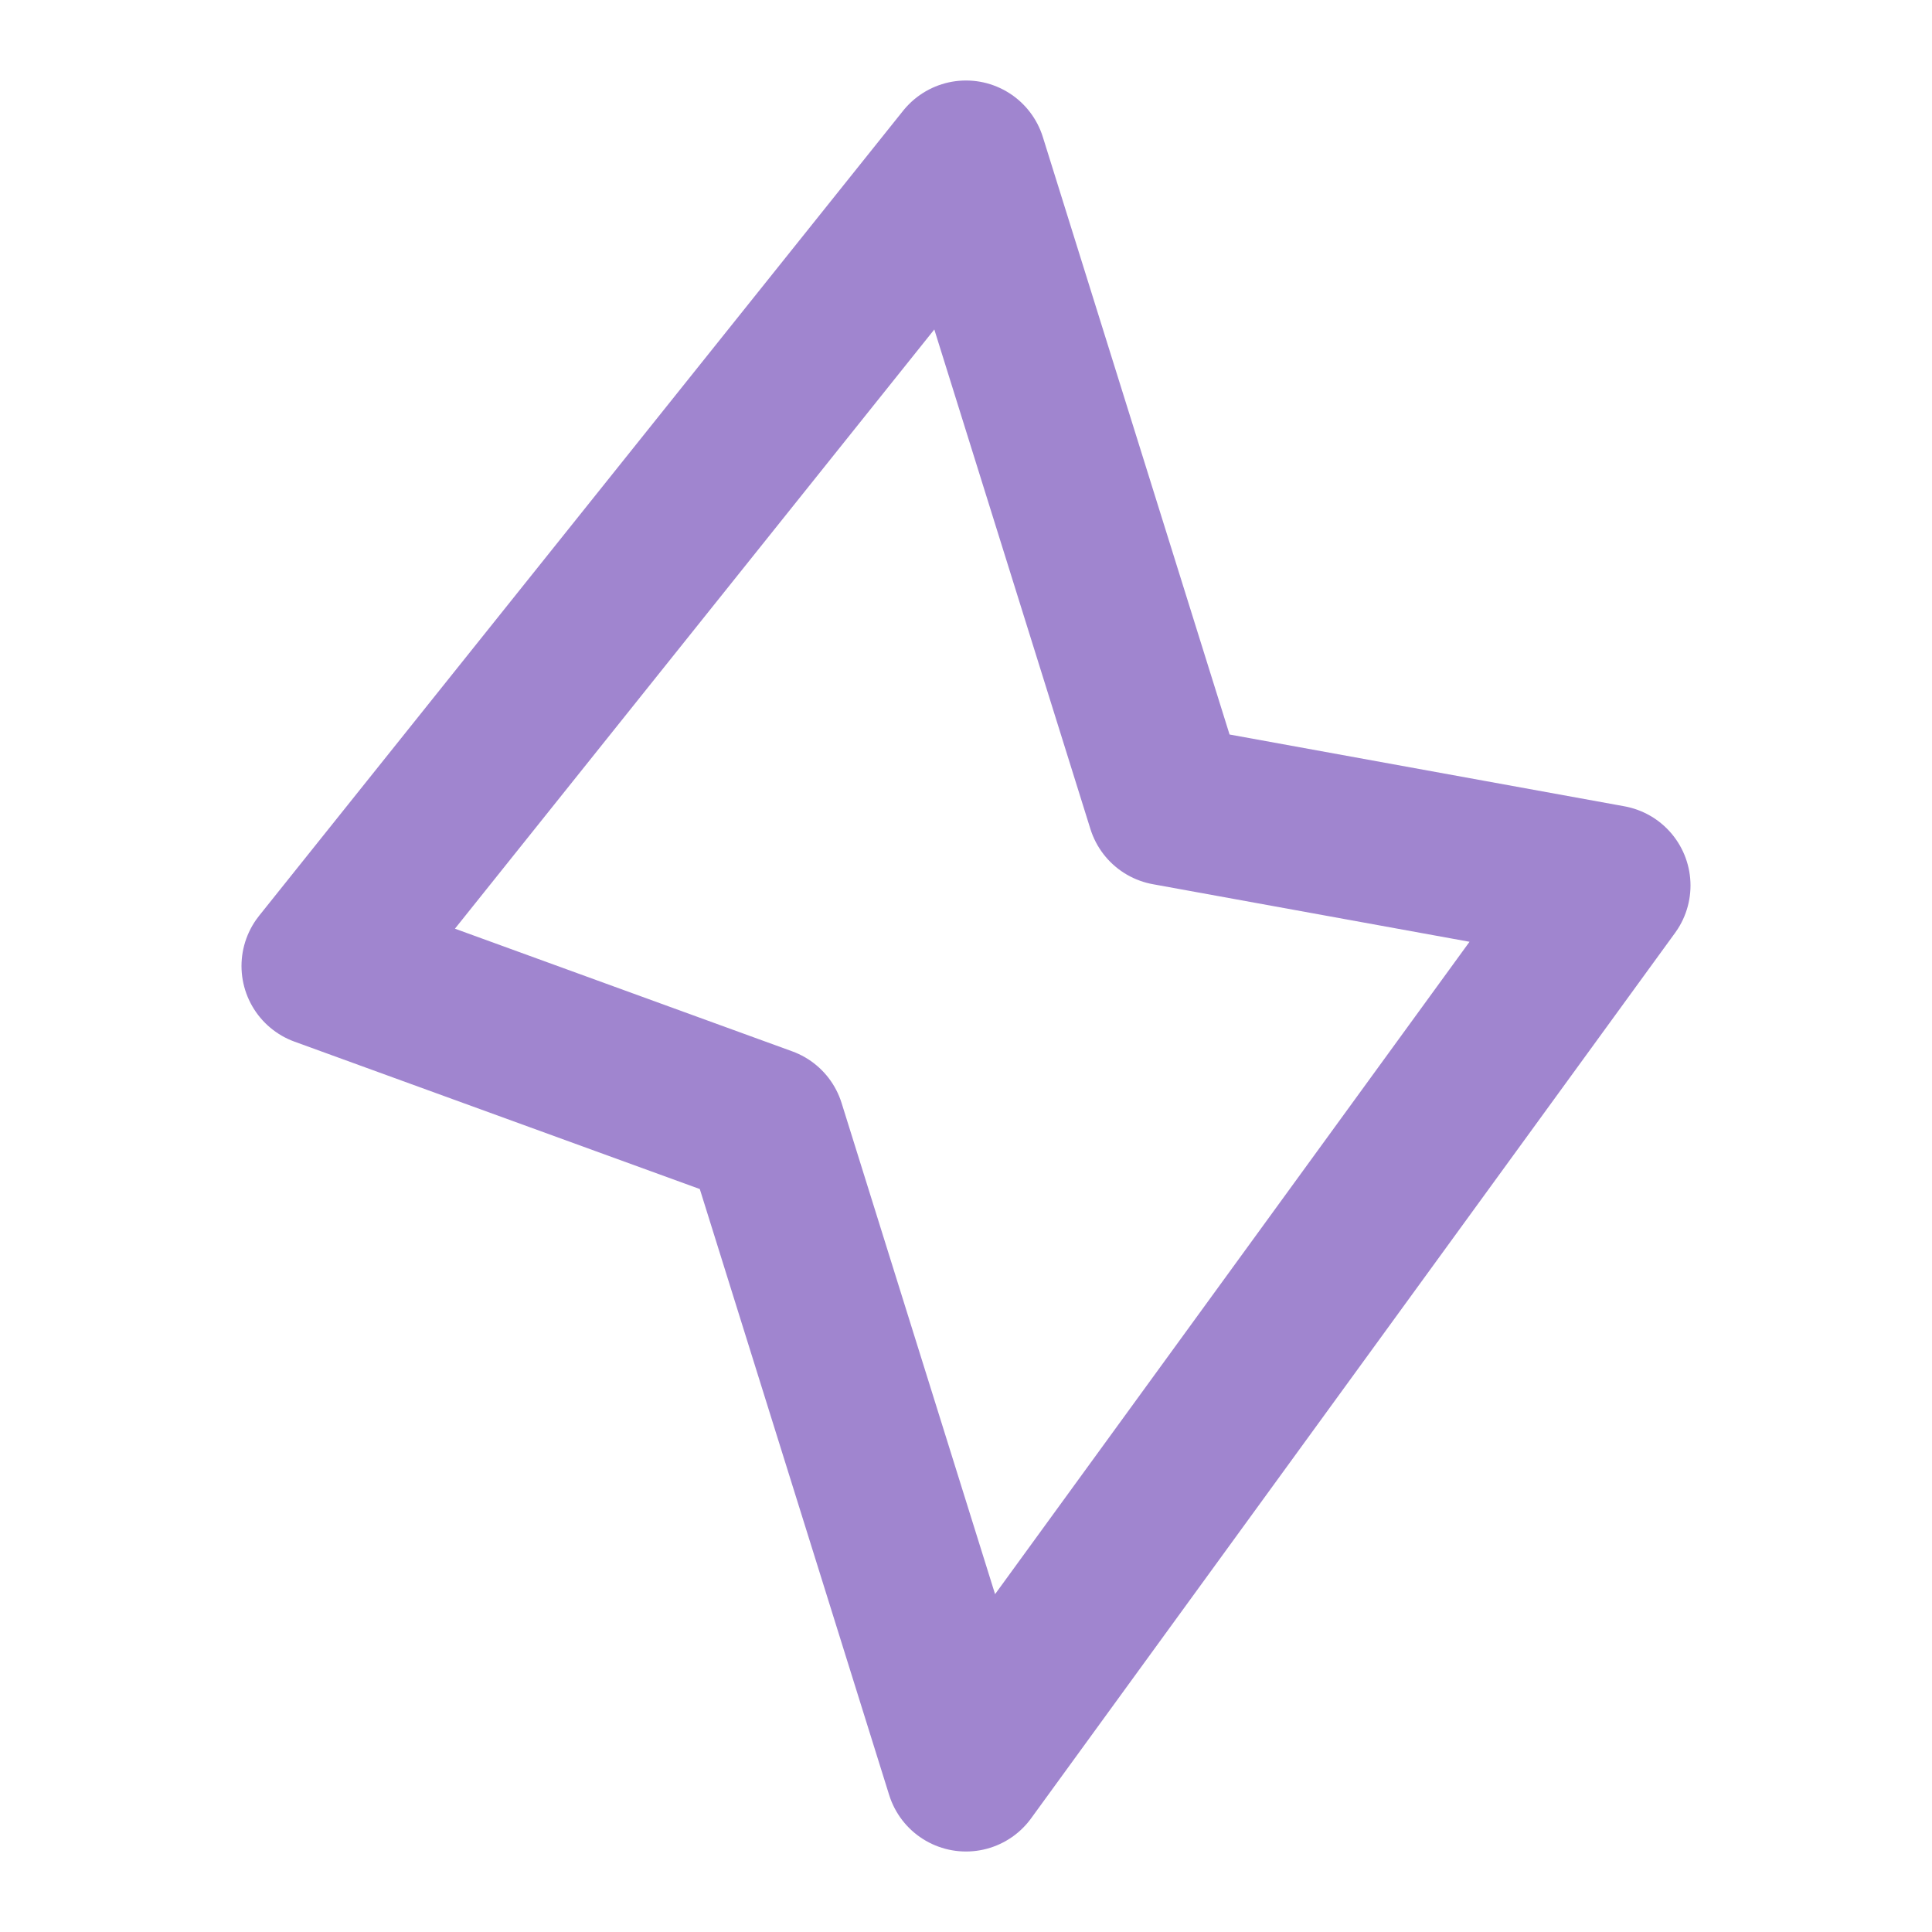 <svg
  xmlns="http://www.w3.org/2000/svg"
  viewBox="0 0 24 24"
  fill="none"
  stroke="#A085CF"
  stroke-width="2"
  stroke-linecap="round"
  stroke-linejoin="round"
>
  <path d="M4 12 L12 2 L14.5 10 L20 11 L12 22 L9.5 14 Z" />
</svg>
